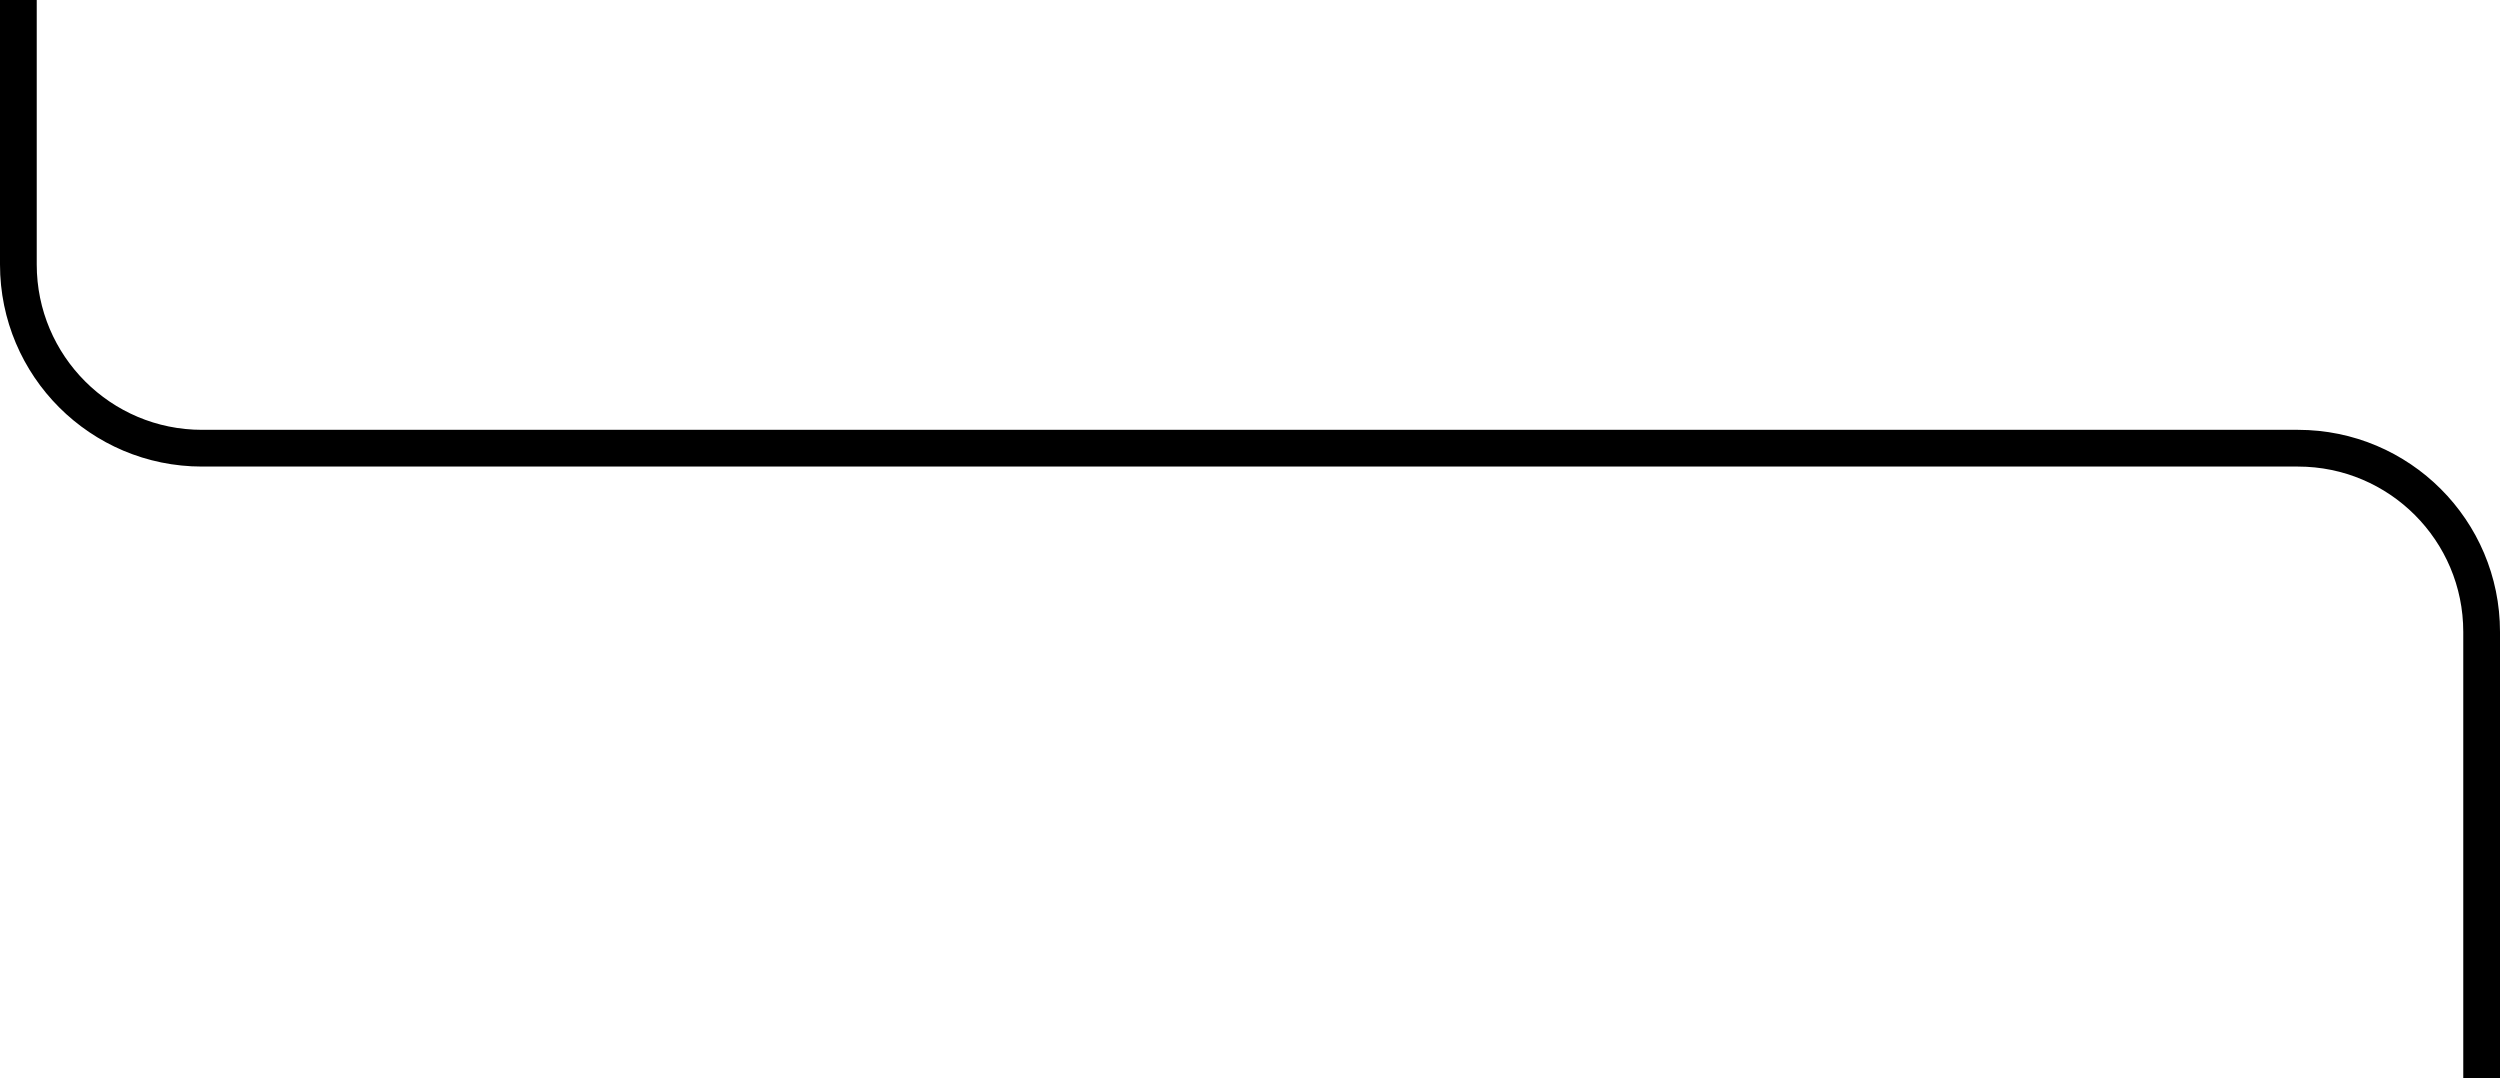 <svg width="1361" height="587" viewBox="0 0 1361 587" fill="none" xmlns="http://www.w3.org/2000/svg">
<path d="M10 0V144C10 199.228 54.772 244 110 244H1251C1306.23 244 1351 288.772 1351 344V587" stroke="black" stroke-width="20"/>
</svg>
